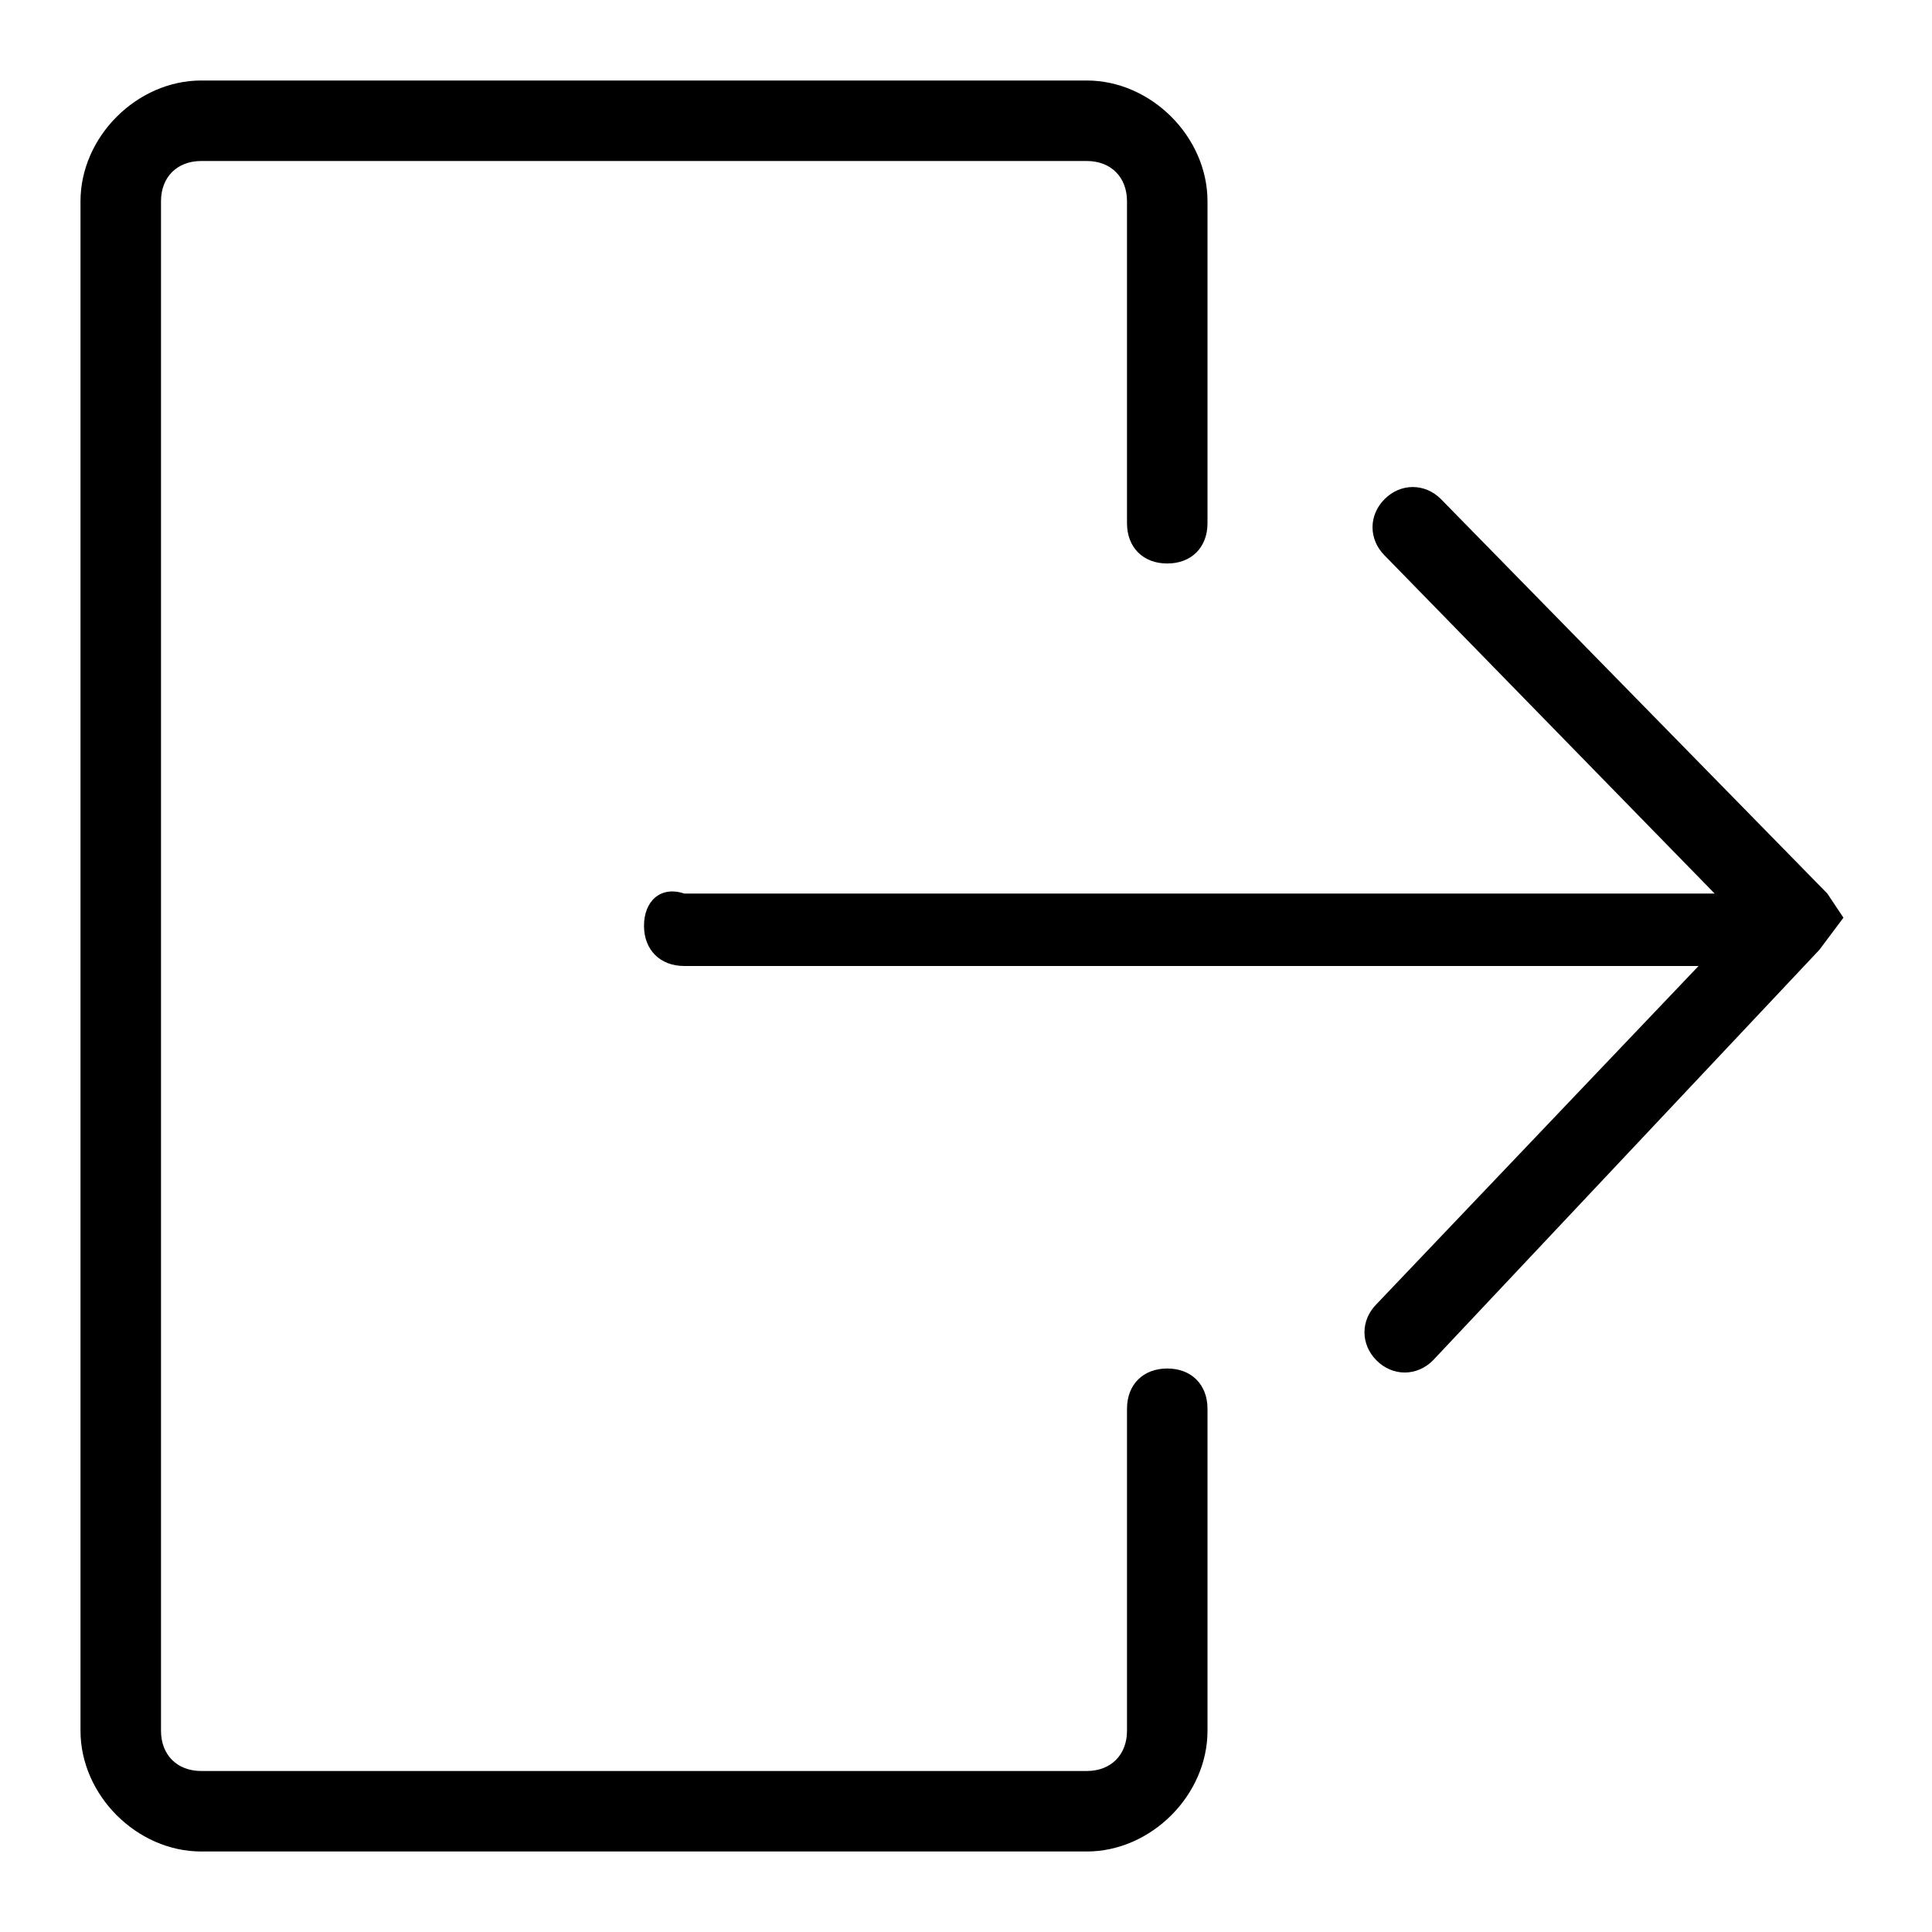 <?xml version="1.0" encoding="utf-8"?>
<!-- Generator: Adobe Illustrator 18.1.1, SVG Export Plug-In . SVG Version: 6.00 Build 0)  -->
<svg version="1.1" id="Layer_1" xmlns="http://www.w3.org/2000/svg" xmlns:xlink="http://www.w3.org/1999/xlink" x="0px" y="0px"
	 viewBox="0 0 24 24" enable-background="new 0 0 24 24" xml:space="preserve">
<title>icon_blk/logout</title>
<desc>Created with Sketch.</desc>
<g>
	<path d="M14.5,17c-0.3,0-0.5,0.2-0.5,0.5l0,4c0,0.3-0.2,0.5-0.5,0.5l-11,0C2.2,22,2,21.8,2,21.5l0-19C2,2.2,2.2,2,2.5,2l11,0
		C13.8,2,14,2.2,14,2.5l0,4C14,6.8,14.2,7,14.5,7S15,6.8,15,6.5l0-4C15,1.7,14.3,1,13.5,1l-11,0C1.7,1,1,1.7,1,2.5l0,19
		C1,22.3,1.7,23,2.5,23l11,0c0.8,0,1.5-0.7,1.5-1.5l0-4C15,17.2,14.8,17,14.5,17z"/>
	<path d="M22.7,11.1l-4.8-4.9c-0.2-0.2-0.5-0.2-0.7,0c-0.2,0.2-0.2,0.5,0,0.7l4.1,4.2H8.5C8.2,11,8,11.2,8,11.5
		C8,11.8,8.2,12,8.5,12h12.6l-4,4.2c-0.2,0.2-0.2,0.5,0,0.7s0.5,0.2,0.7,0l4.8-5.1l0.3-0.4L22.7,11.1z"/>
</g>
</svg>
